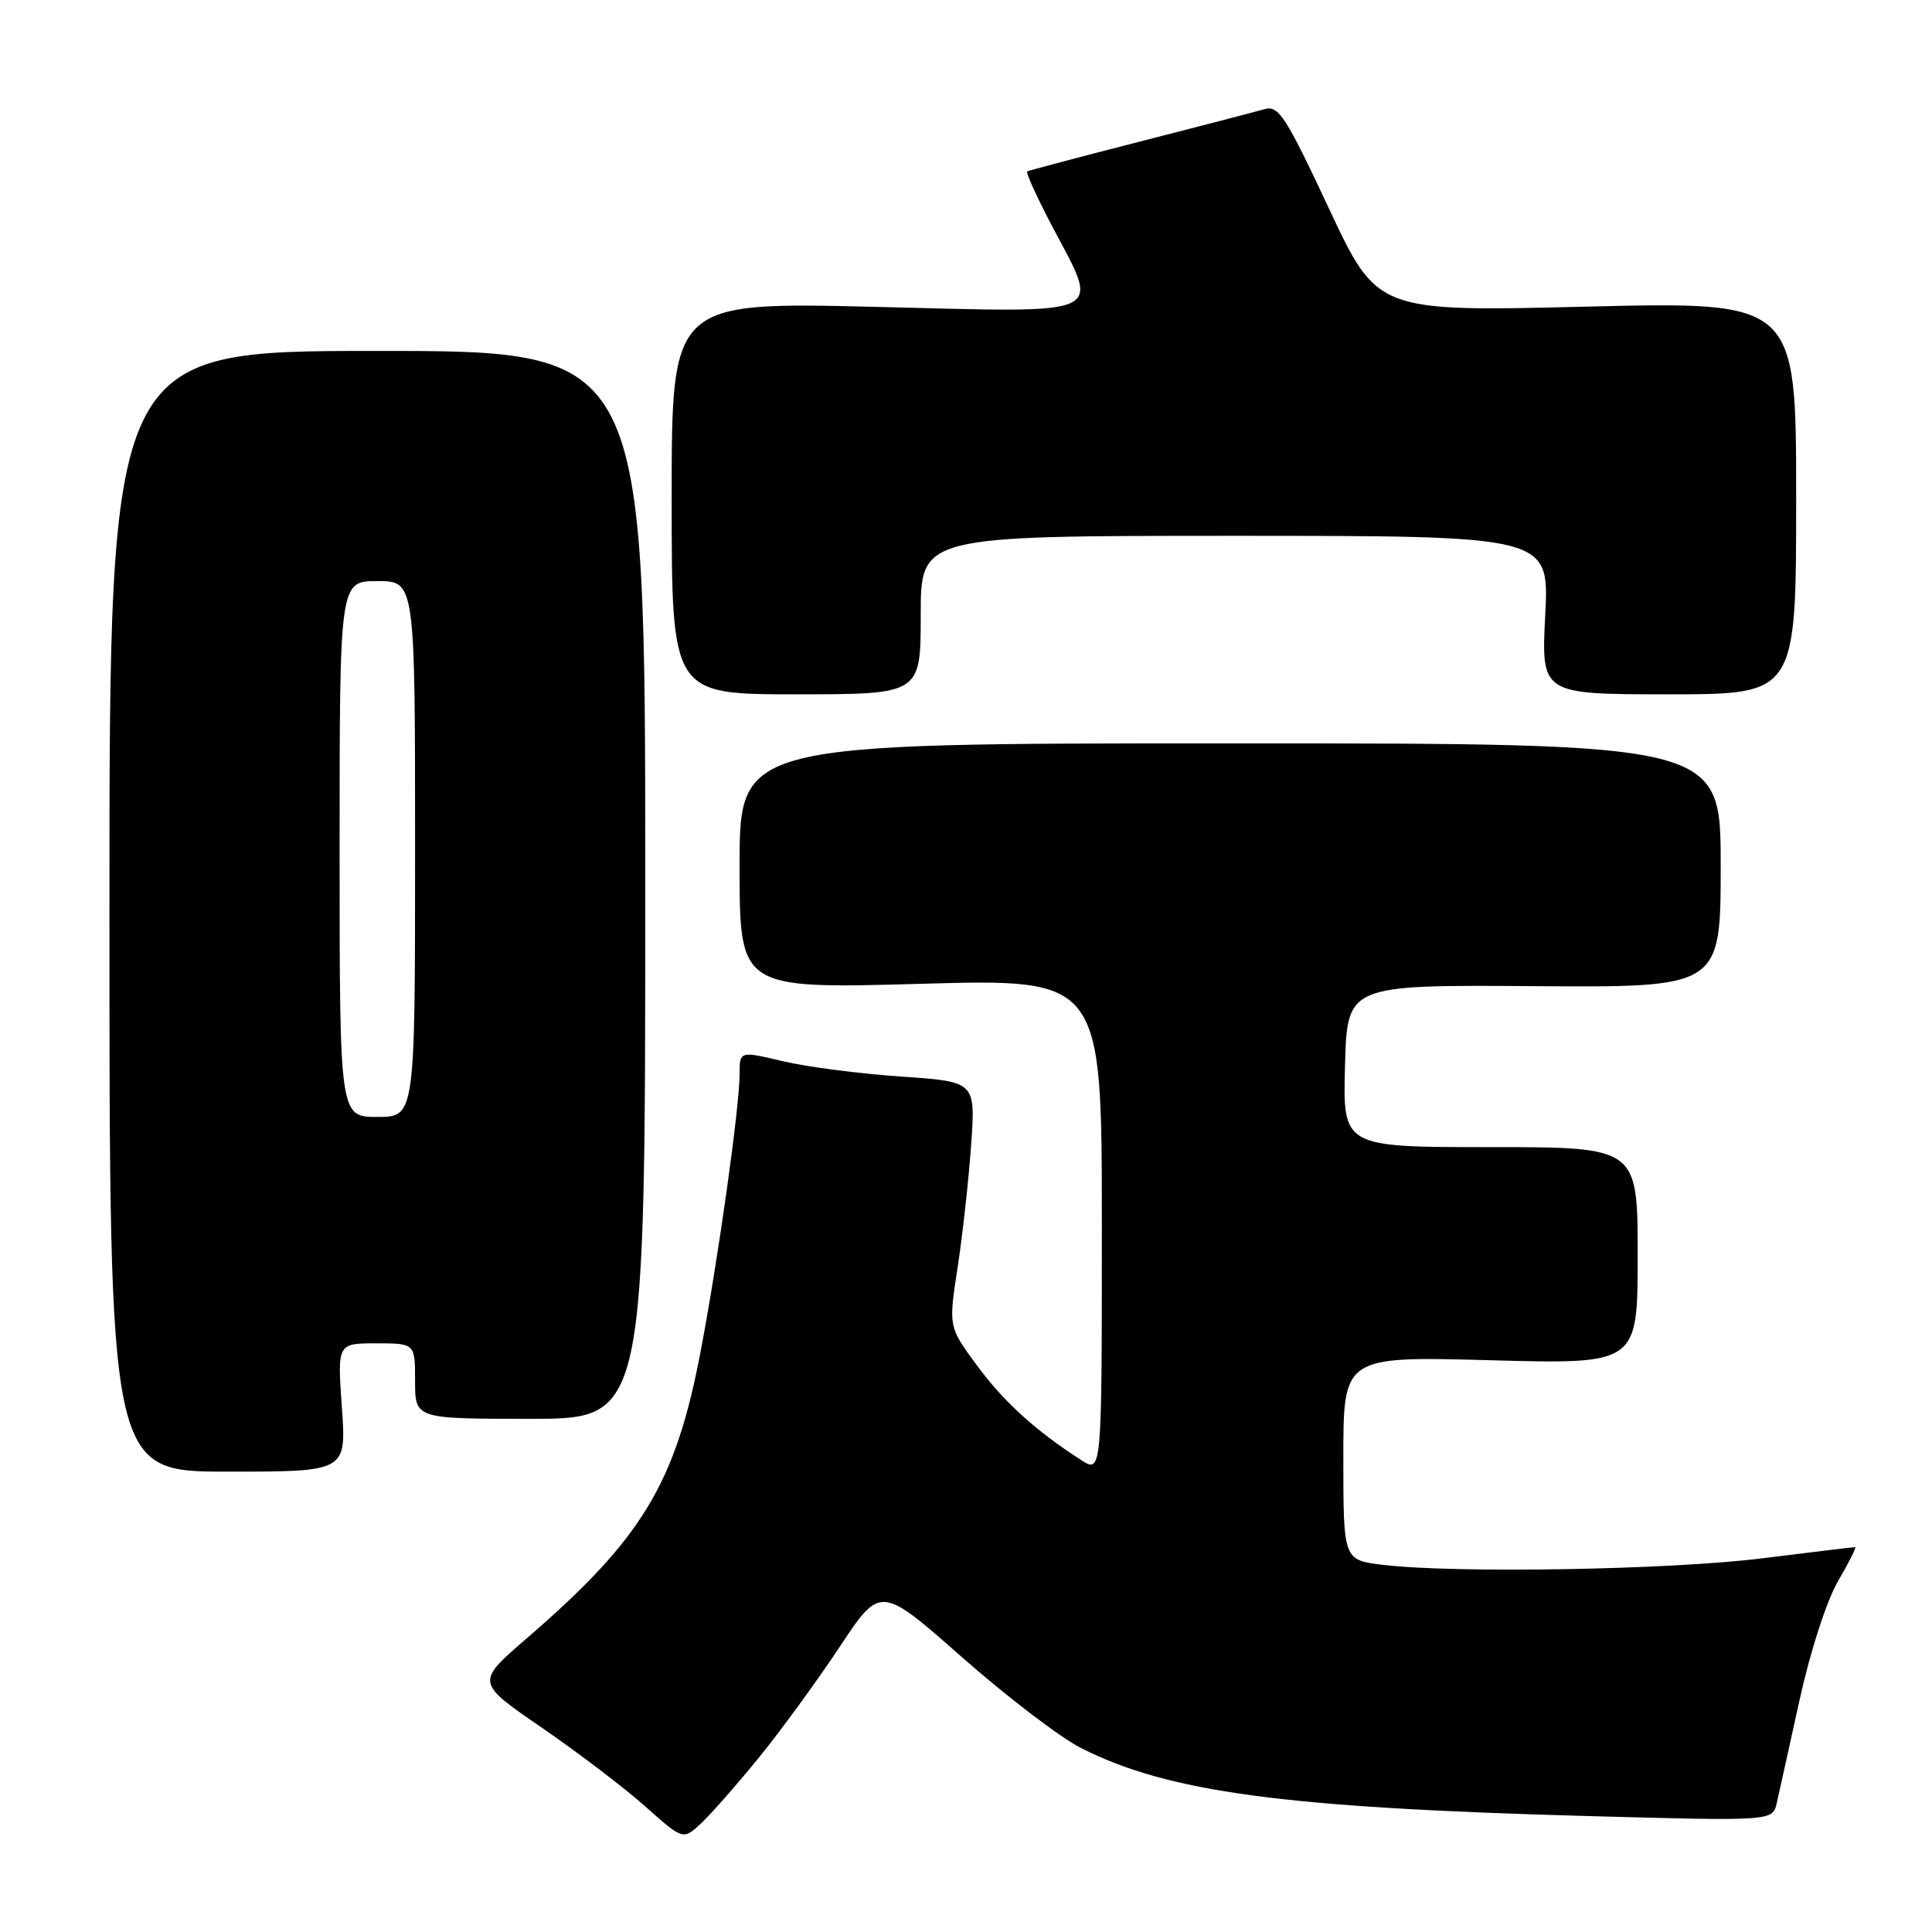 <?xml version="1.0" encoding="UTF-8" standalone="no"?>
<!DOCTYPE svg PUBLIC "-//W3C//DTD SVG 1.1//EN" "http://www.w3.org/Graphics/SVG/1.1/DTD/svg11.dtd" >
<svg xmlns="http://www.w3.org/2000/svg" xmlns:xlink="http://www.w3.org/1999/xlink" version="1.1" viewBox="0 0 256 256">
 <g >
 <path fill="currentColor"
d=" M 100.47 233.00 C 103.38 229.43 108.22 222.80 111.22 218.28 C 116.66 210.06 116.66 210.06 127.46 219.58 C 133.39 224.81 140.49 230.23 143.22 231.61 C 154.79 237.48 170.06 239.53 210.19 240.63 C 234.88 241.31 234.88 241.31 235.43 238.91 C 235.73 237.58 237.10 231.42 238.46 225.22 C 239.90 218.69 242.06 212.05 243.57 209.47 C 245.01 207.01 246.02 205.00 245.81 205.00 C 245.60 205.00 240.04 205.67 233.46 206.49 C 221.30 208.01 192.79 208.50 183.25 207.35 C 178.00 206.72 178.00 206.72 178.00 193.21 C 178.00 179.71 178.00 179.71 197.50 180.24 C 217.00 180.77 217.00 180.77 217.00 166.38 C 217.00 152.00 217.00 152.00 197.47 152.00 C 177.93 152.00 177.93 152.00 178.22 141.25 C 178.50 130.50 178.50 130.50 203.25 130.67 C 228.00 130.85 228.00 130.85 228.00 114.67 C 228.00 98.50 228.00 98.50 163.00 98.50 C 98.00 98.50 98.00 98.50 98.00 114.77 C 98.00 131.03 98.00 131.03 122.00 130.36 C 146.00 129.68 146.00 129.68 146.00 162.46 C 146.00 195.23 146.00 195.23 143.25 193.46 C 137.24 189.60 132.94 185.69 129.40 180.86 C 125.68 175.80 125.68 175.80 126.89 167.94 C 127.55 163.61 128.36 156.30 128.68 151.70 C 129.27 143.32 129.27 143.32 119.39 142.65 C 113.95 142.28 106.91 141.37 103.75 140.62 C 98.00 139.26 98.00 139.26 98.00 142.30 C 98.00 146.65 95.19 166.70 92.85 179.00 C 89.51 196.61 85.10 203.88 69.77 217.11 C 63.04 222.92 63.04 222.92 71.77 228.91 C 76.57 232.21 82.75 236.91 85.50 239.36 C 90.50 243.81 90.50 243.81 92.84 241.66 C 94.12 240.47 97.56 236.57 100.47 233.00 Z  M 45.30 186.50 C 44.70 178.00 44.70 178.00 49.85 178.00 C 55.00 178.00 55.00 178.00 55.00 183.00 C 55.00 188.00 55.00 188.00 70.25 188.00 C 85.50 188.00 85.50 188.00 85.50 117.25 C 85.50 46.50 85.50 46.50 50.00 46.50 C 14.50 46.50 14.50 46.50 14.50 120.75 C 14.50 195.00 14.50 195.00 30.20 195.00 C 45.90 195.00 45.90 195.00 45.30 186.50 Z  M 122.00 81.50 C 122.00 71.00 122.00 71.00 163.64 71.00 C 205.29 71.00 205.29 71.00 204.75 81.50 C 204.22 92.00 204.22 92.00 221.11 92.00 C 238.00 92.00 238.00 92.00 238.00 65.98 C 238.00 39.96 238.00 39.96 210.25 40.63 C 182.50 41.31 182.50 41.31 176.07 27.58 C 170.37 15.41 169.41 13.93 167.57 14.46 C 166.43 14.79 158.97 16.73 151.00 18.77 C 143.03 20.81 136.33 22.59 136.11 22.71 C 135.90 22.84 137.36 26.06 139.36 29.87 C 145.81 42.14 147.36 41.43 116.00 40.66 C 89.00 40.01 89.00 40.01 89.00 66.00 C 89.00 92.00 89.00 92.00 105.50 92.00 C 122.00 92.00 122.00 92.00 122.00 81.50 Z  M 45.00 112.50 C 45.00 77.00 45.00 77.00 50.00 77.00 C 55.00 77.00 55.00 77.00 55.00 112.50 C 55.00 148.00 55.00 148.00 50.00 148.00 C 45.00 148.00 45.00 148.00 45.00 112.50 Z "/>
</g>
</svg>